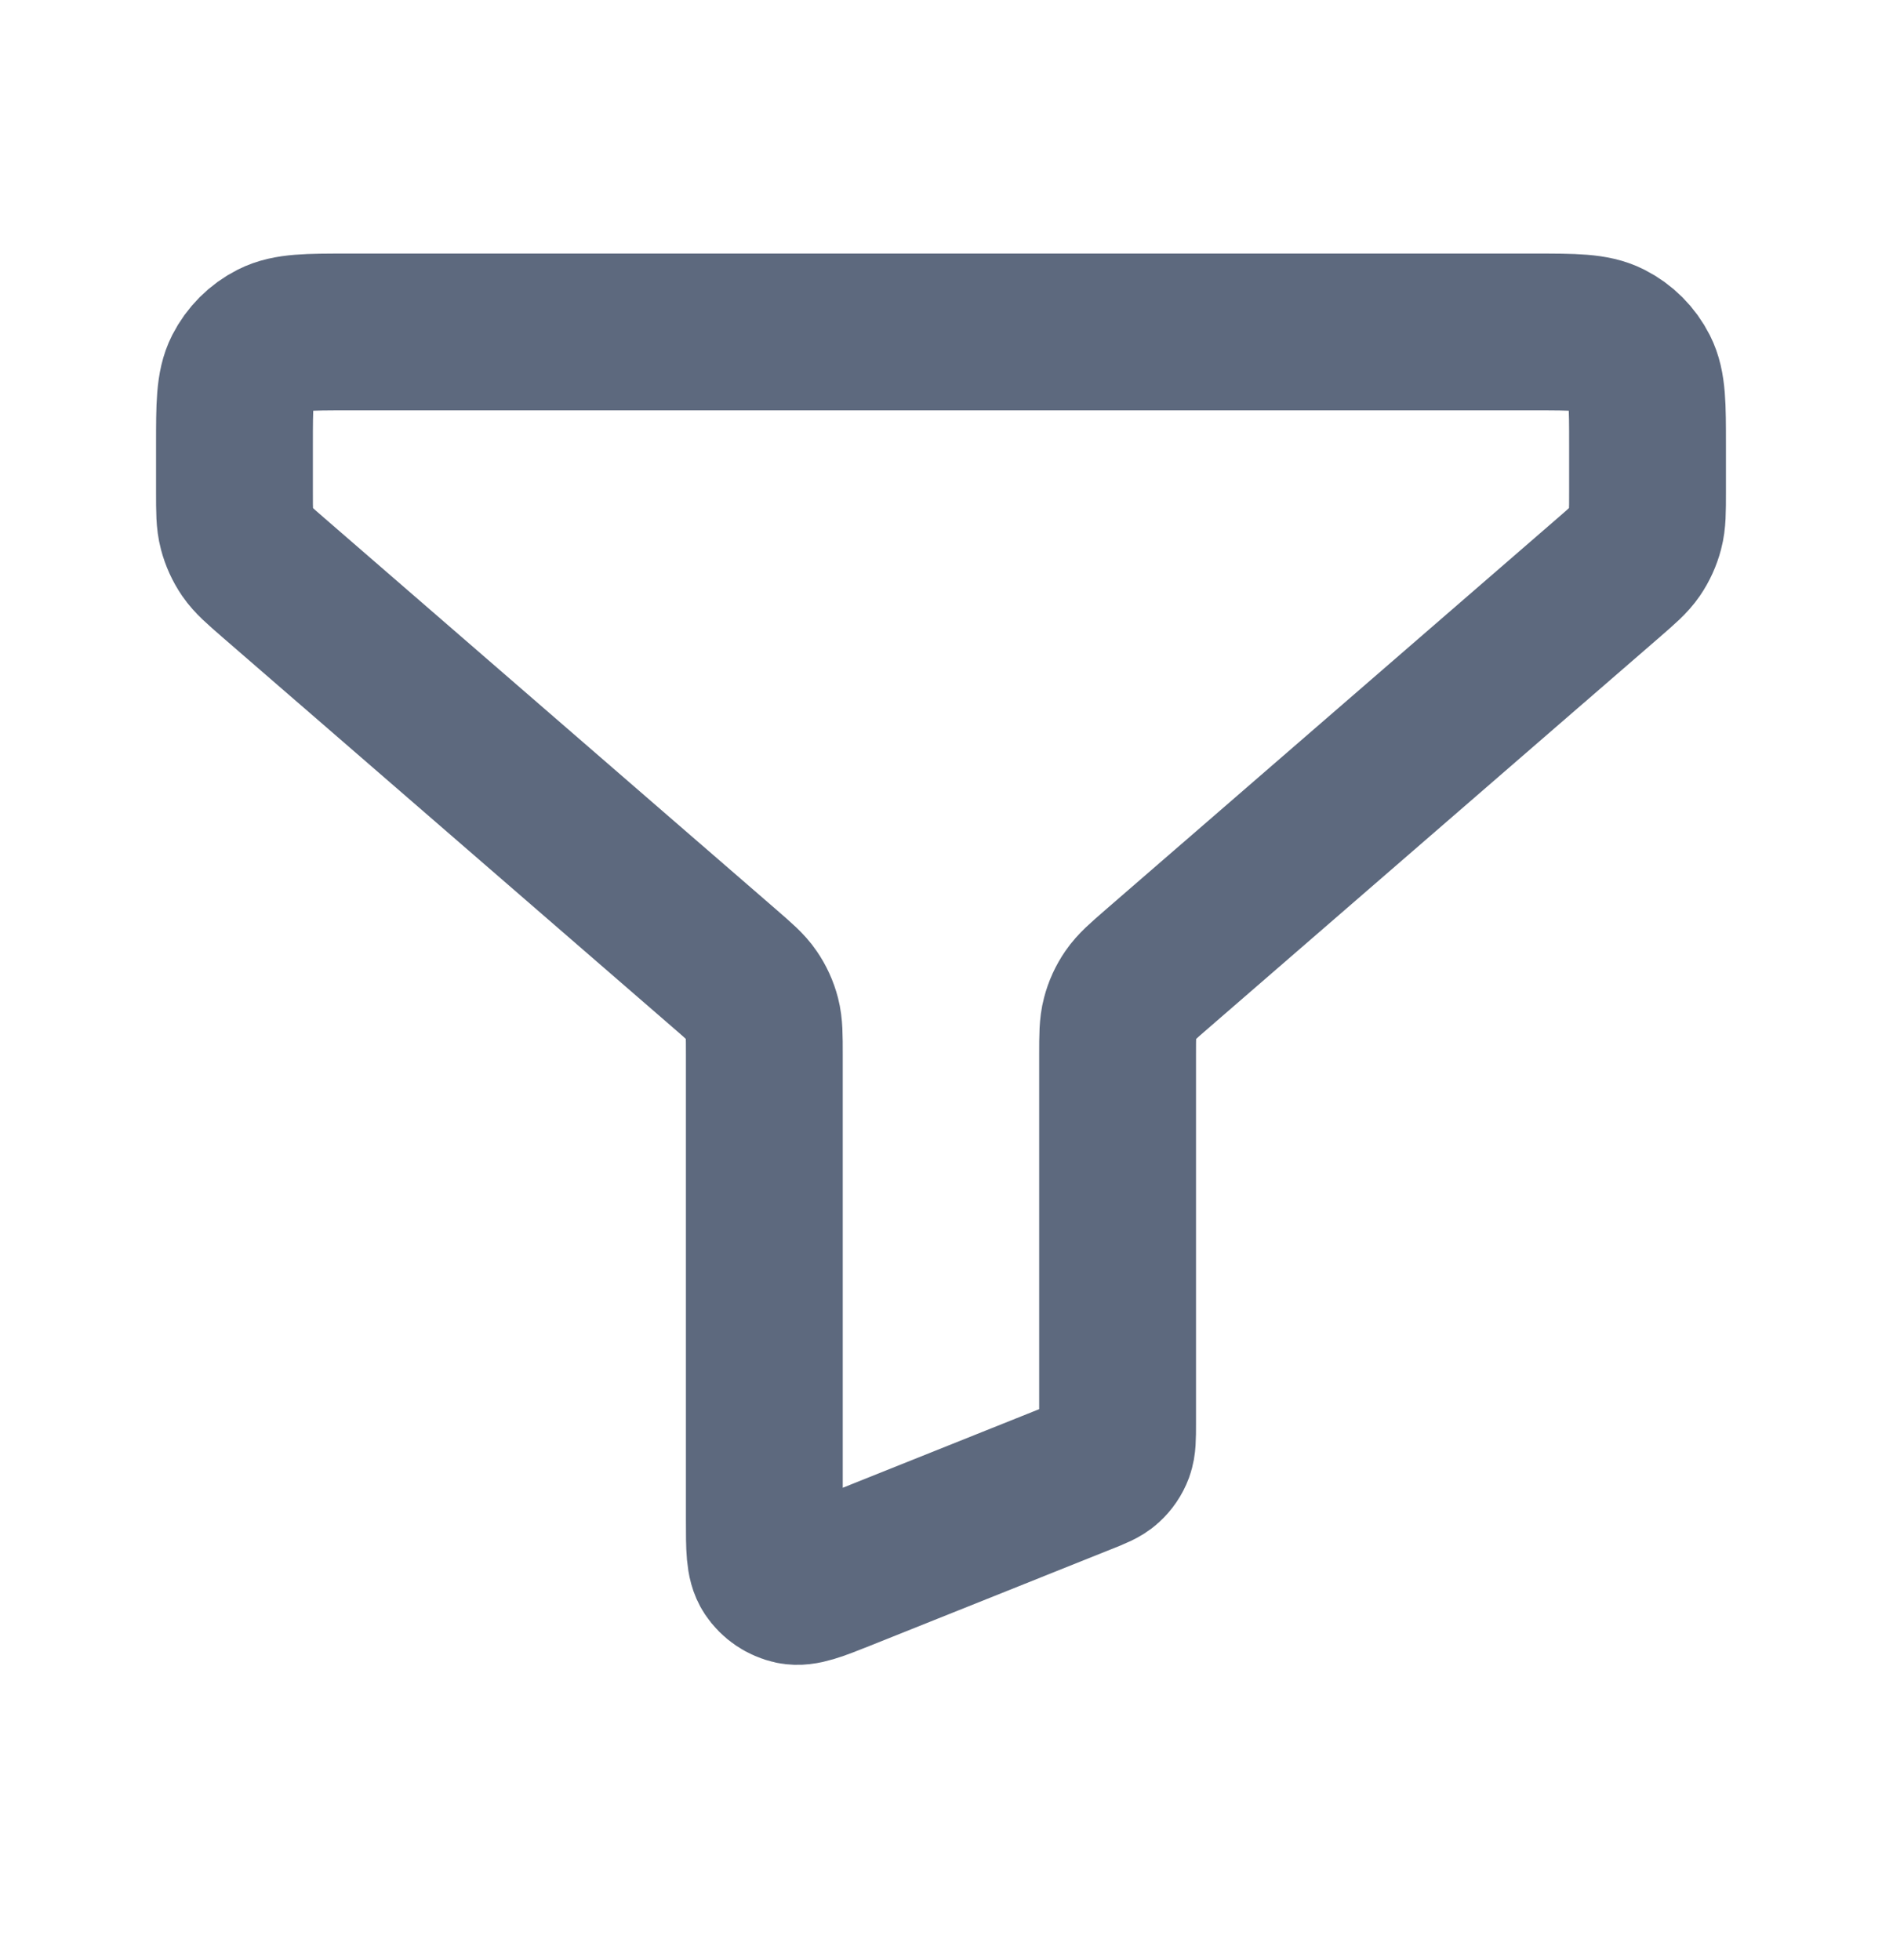 <svg width="24" height="25" viewBox="0 0 24 25" fill="none" xmlns="http://www.w3.org/2000/svg">
<g id="filter-funnel-01">
<path id="Icon" d="M2.99 5.676C2.99 5.171 2.99 4.919 3.088 4.726C3.175 4.556 3.312 4.418 3.482 4.332C3.675 4.234 3.927 4.234 4.432 4.234H19.569C20.073 4.234 20.325 4.234 20.518 4.332C20.688 4.418 20.826 4.556 20.912 4.726C21.01 4.919 21.01 5.171 21.01 5.676V6.279C21.01 6.521 21.01 6.642 20.98 6.755C20.954 6.854 20.911 6.949 20.853 7.034C20.787 7.13 20.696 7.209 20.513 7.368L14.75 12.362C14.567 12.521 14.476 12.6 14.41 12.696C14.351 12.781 14.308 12.876 14.282 12.976C14.252 13.088 14.252 13.21 14.252 13.452V18.162C14.252 18.338 14.252 18.426 14.224 18.503C14.199 18.57 14.158 18.63 14.105 18.678C14.045 18.733 13.963 18.766 13.799 18.831L10.736 20.057C10.405 20.189 10.239 20.255 10.106 20.228C9.99 20.203 9.888 20.134 9.822 20.035C9.747 19.922 9.747 19.744 9.747 19.387V13.452C9.747 13.21 9.747 13.088 9.718 12.976C9.692 12.876 9.649 12.781 9.59 12.696C9.525 12.6 9.433 12.521 9.25 12.362L3.487 7.368C3.304 7.209 3.213 7.13 3.147 7.034C3.089 6.949 3.046 6.854 3.02 6.755C2.99 6.642 2.99 6.521 2.99 6.279V5.676Z" stroke="#5D697E" stroke-width="2" stroke-linecap="round" stroke-linejoin="round"/>
</g>
</svg>
